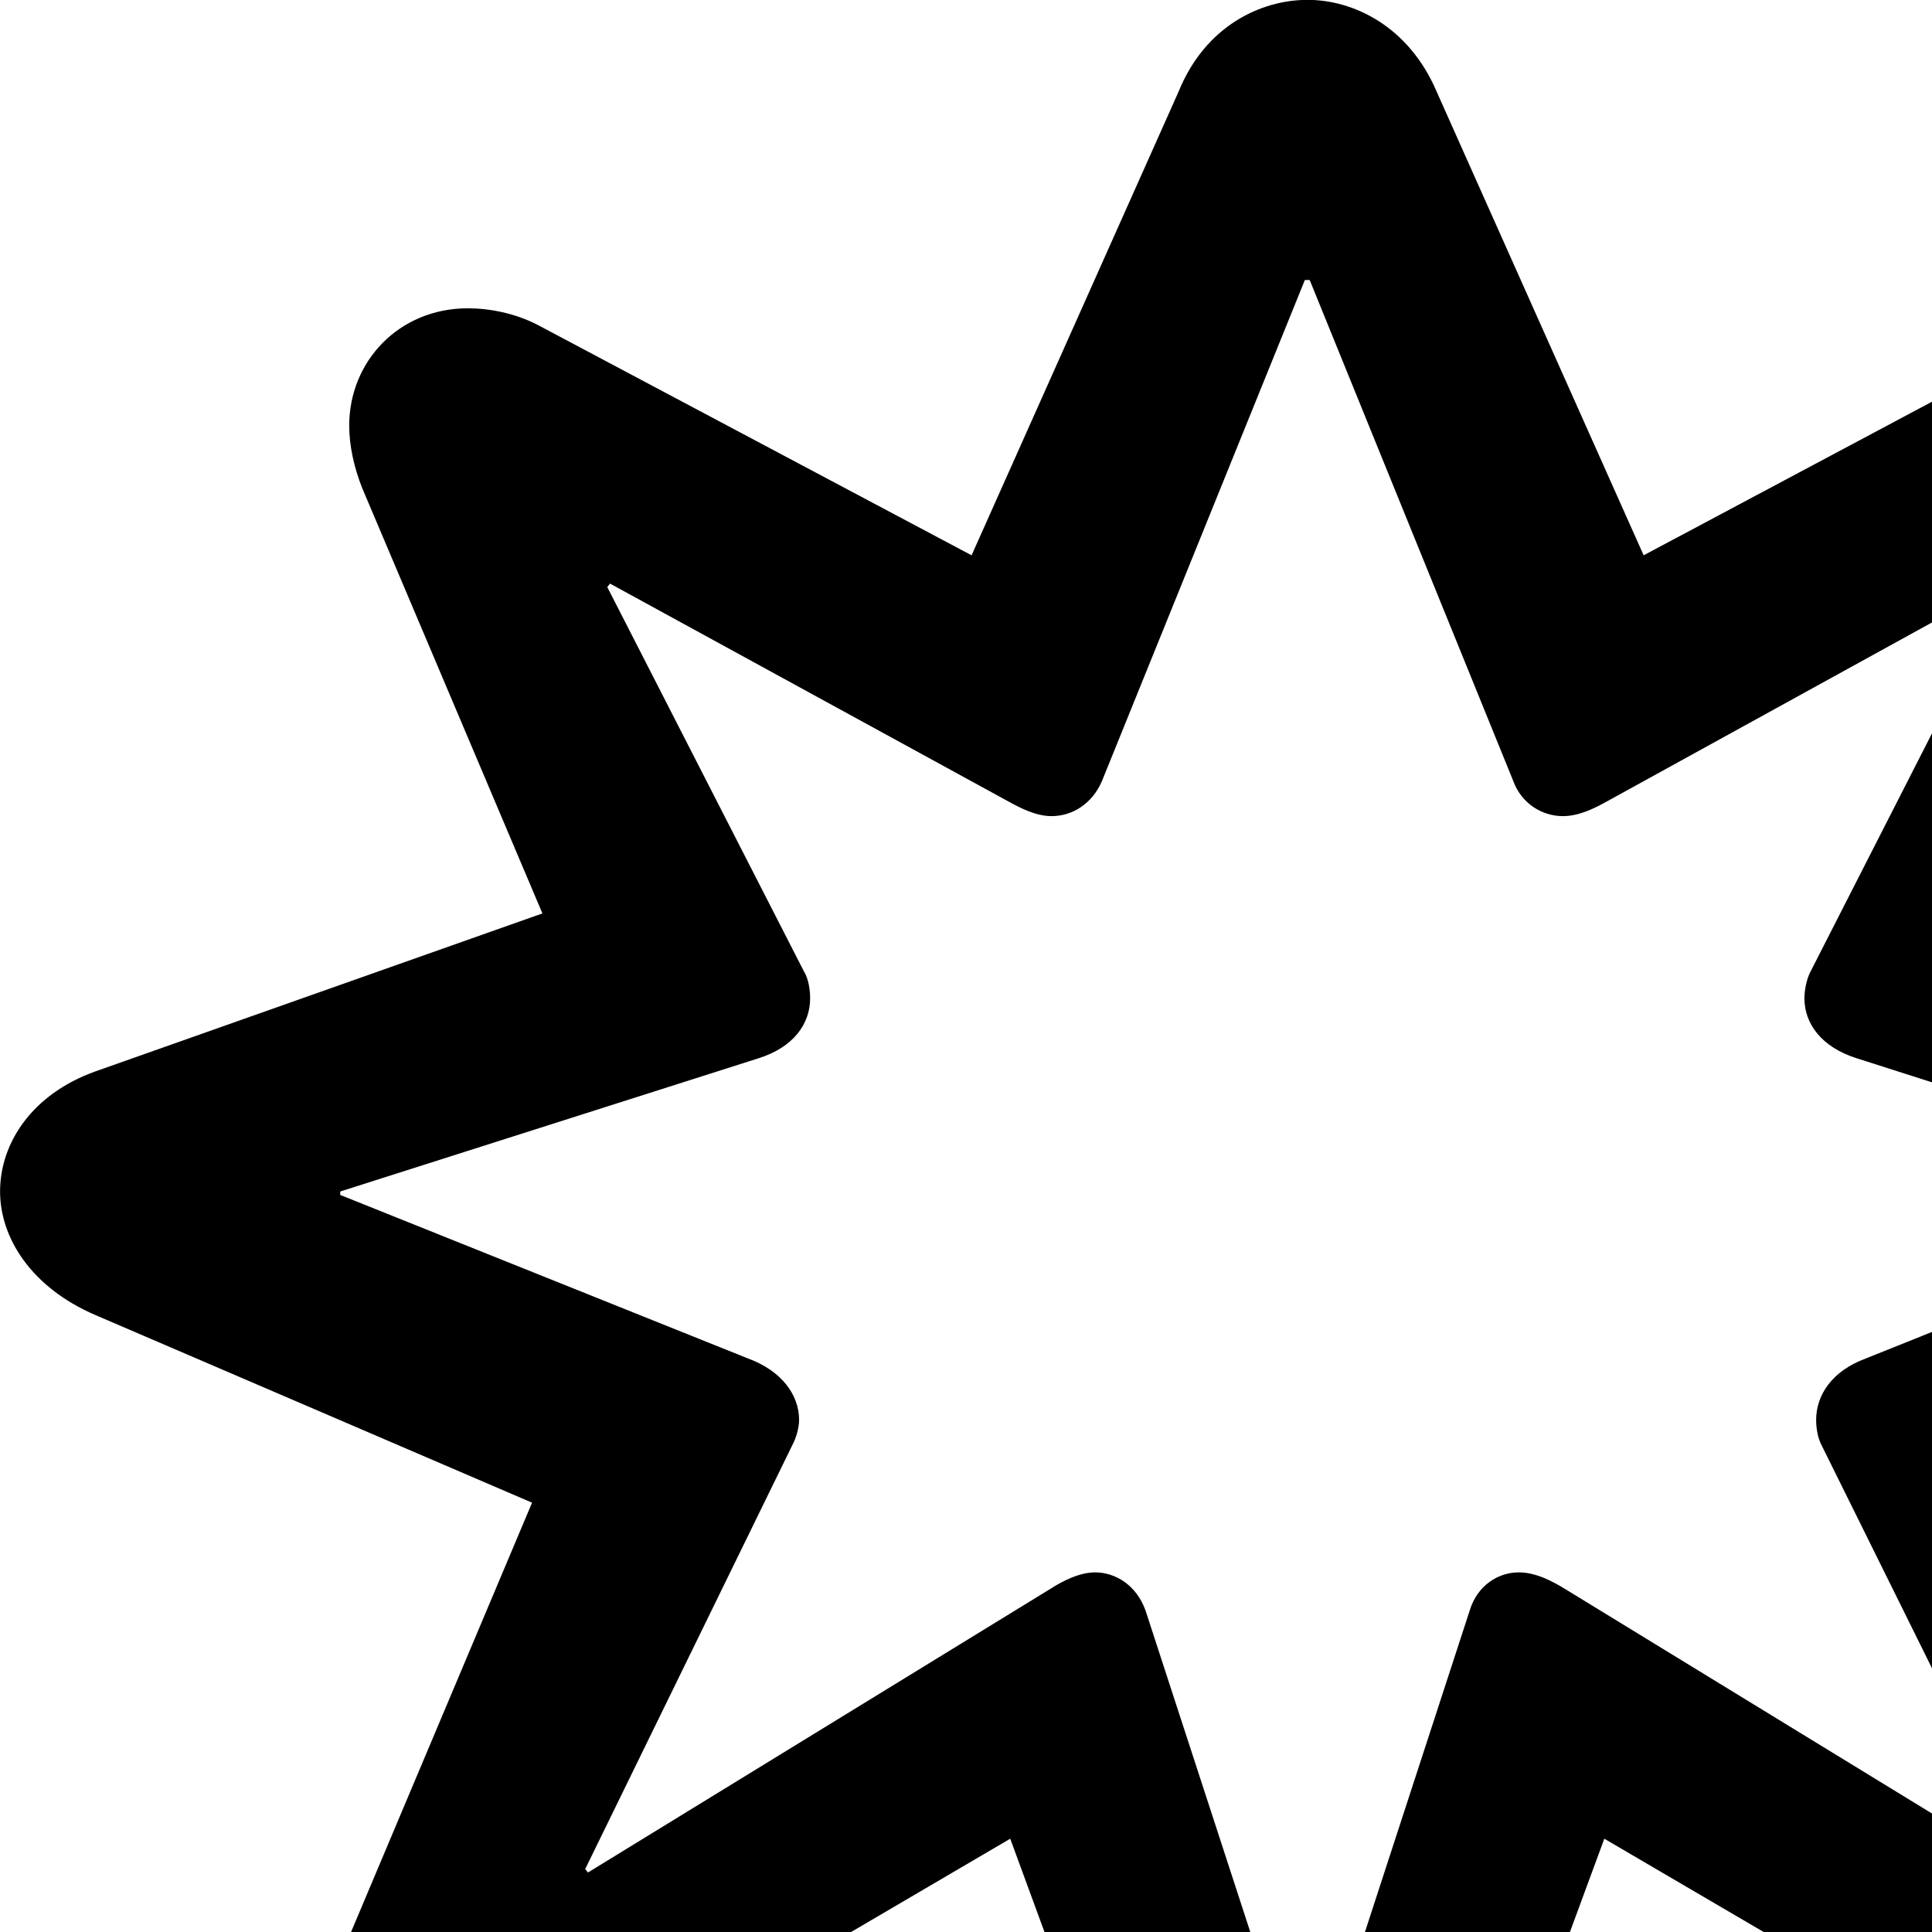 <svg xmlns="http://www.w3.org/2000/svg" viewBox="0 0 28 28" width="28" height="28">
  <path d="M36.501 19.058C37.431 18.658 37.901 17.938 37.901 17.258C37.901 16.568 37.451 15.868 36.501 15.528L30.041 13.238L32.631 7.078C32.771 6.778 32.841 6.458 32.841 6.168C32.841 5.238 32.111 4.468 31.121 4.468C30.791 4.468 30.431 4.538 30.091 4.708L23.821 8.048L20.821 1.328C20.411 0.368 19.601 -0.002 18.951 -0.002C18.281 -0.002 17.471 0.368 17.081 1.328L14.081 8.048L7.791 4.708C7.461 4.538 7.091 4.468 6.781 4.468C5.781 4.468 5.061 5.238 5.061 6.168C5.061 6.458 5.131 6.778 5.251 7.078L7.861 13.238L1.381 15.528C0.461 15.858 0.001 16.568 0.001 17.268C0.001 17.938 0.451 18.658 1.381 19.058L7.711 21.778L4.781 28.728C4.651 29.038 4.581 29.368 4.581 29.668C4.581 30.538 5.241 31.278 6.171 31.278C6.491 31.278 6.861 31.188 7.221 30.998L14.641 26.648L17.141 33.458C17.511 34.408 18.291 34.798 18.951 34.798C19.601 34.798 20.371 34.408 20.741 33.458L23.251 26.648L30.681 30.998C31.021 31.188 31.401 31.268 31.731 31.268C32.651 31.268 33.321 30.558 33.321 29.668C33.321 29.378 33.251 29.038 33.111 28.728L30.191 21.778ZM32.951 17.268V17.318L27.041 19.688C26.551 19.868 26.321 20.218 26.321 20.578C26.321 20.688 26.341 20.838 26.401 20.948L29.431 27.068L29.381 27.128L22.681 23.028C22.501 22.918 22.261 22.788 22.011 22.788C21.711 22.788 21.411 22.978 21.301 23.338L18.981 30.458H18.921L16.601 23.338C16.471 22.978 16.171 22.788 15.871 22.788C15.641 22.788 15.391 22.918 15.221 23.028L8.521 27.138L8.481 27.088L11.481 20.948C11.541 20.838 11.581 20.688 11.581 20.578C11.581 20.218 11.331 19.868 10.841 19.688L4.931 17.318V17.268L10.991 15.338C11.501 15.178 11.741 14.838 11.741 14.468C11.741 14.358 11.721 14.188 11.651 14.078L8.801 8.508L8.841 8.458L14.601 11.608C14.781 11.708 15.011 11.828 15.241 11.828C15.541 11.828 15.831 11.648 15.971 11.318L18.911 4.058H18.981L21.931 11.318C22.051 11.648 22.351 11.828 22.651 11.828C22.891 11.828 23.121 11.708 23.301 11.608L29.041 8.448L29.081 8.508L26.241 14.078C26.181 14.188 26.151 14.358 26.151 14.468C26.151 14.838 26.401 15.178 26.911 15.338Z" />
</svg>